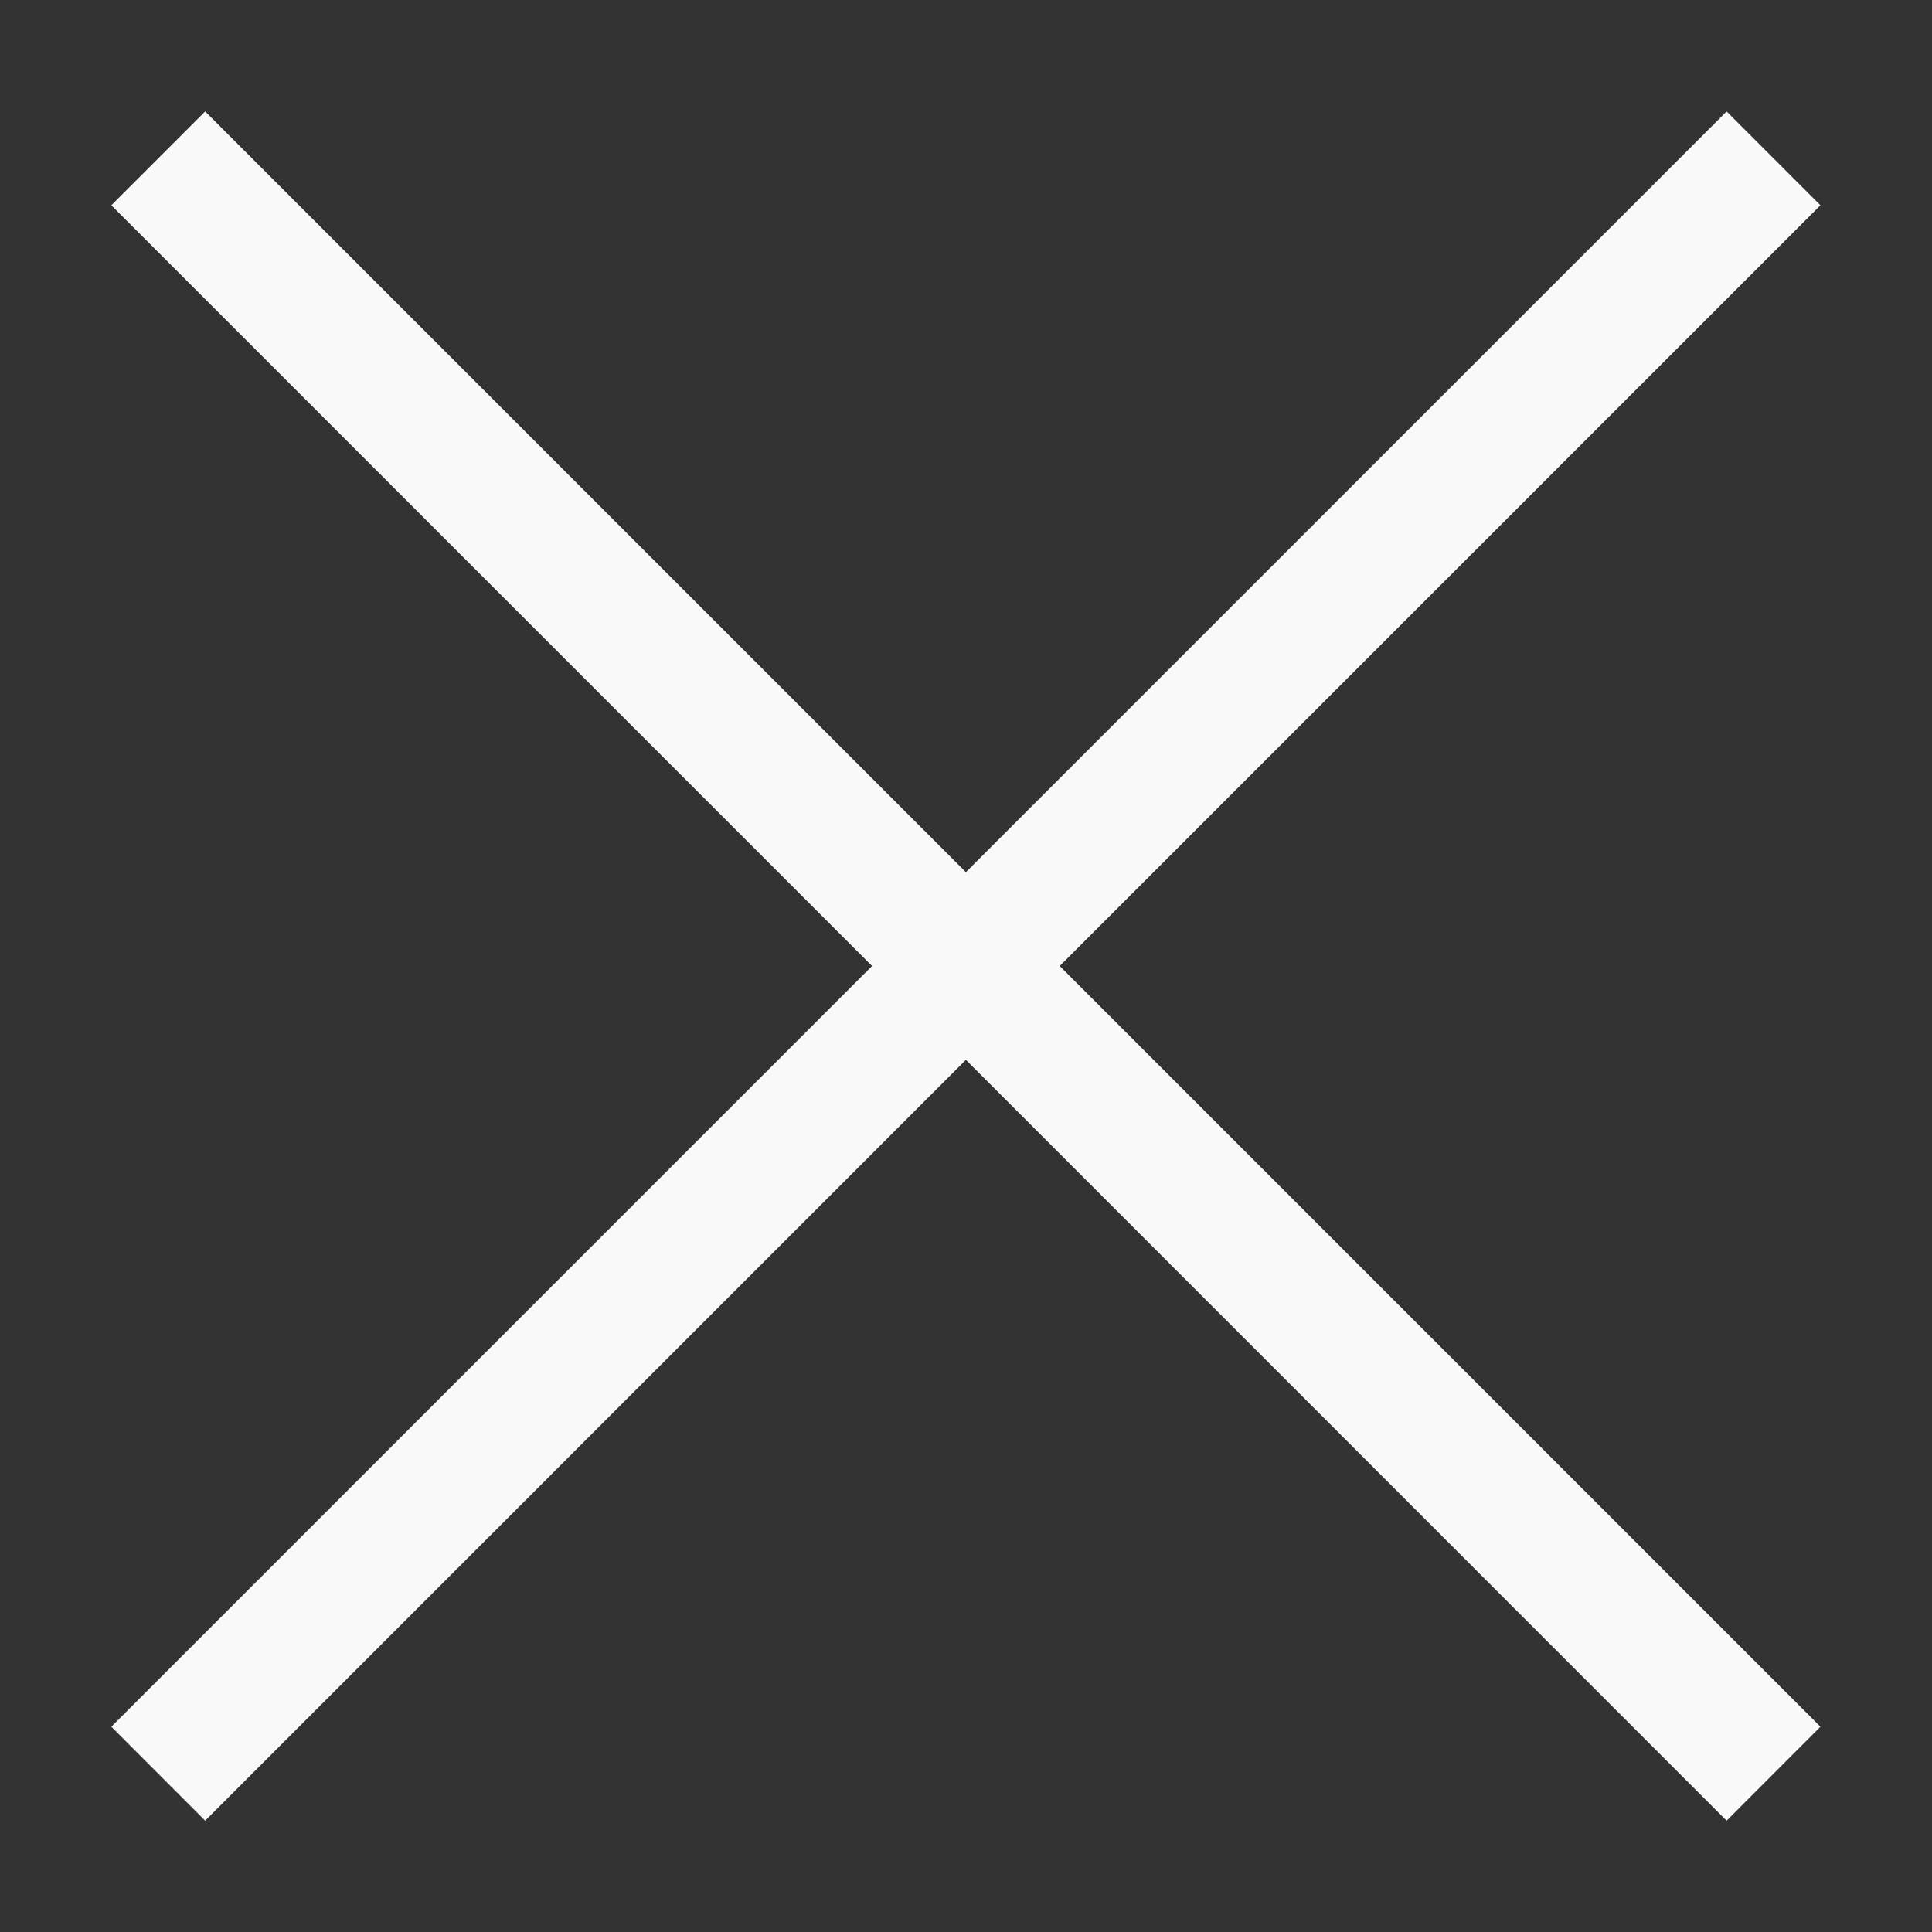 <svg width="16" height="16" viewBox="0 0 16 16" fill="none" xmlns="http://www.w3.org/2000/svg">
<rect x="0" y="0" width="16" height="16" fill="#333333" stroke="none"/>
<path d="M1.699 15.078L0.922 14.3L7.222 8L0.922 1.7L1.699 0.923L7.999 7.223L14.299 0.923L15.076 1.7L8.776 8L15.076 14.3L14.299 15.078L7.999 8.777L1.699 15.078Z" fill="#F9F9F9"/>
</svg>
